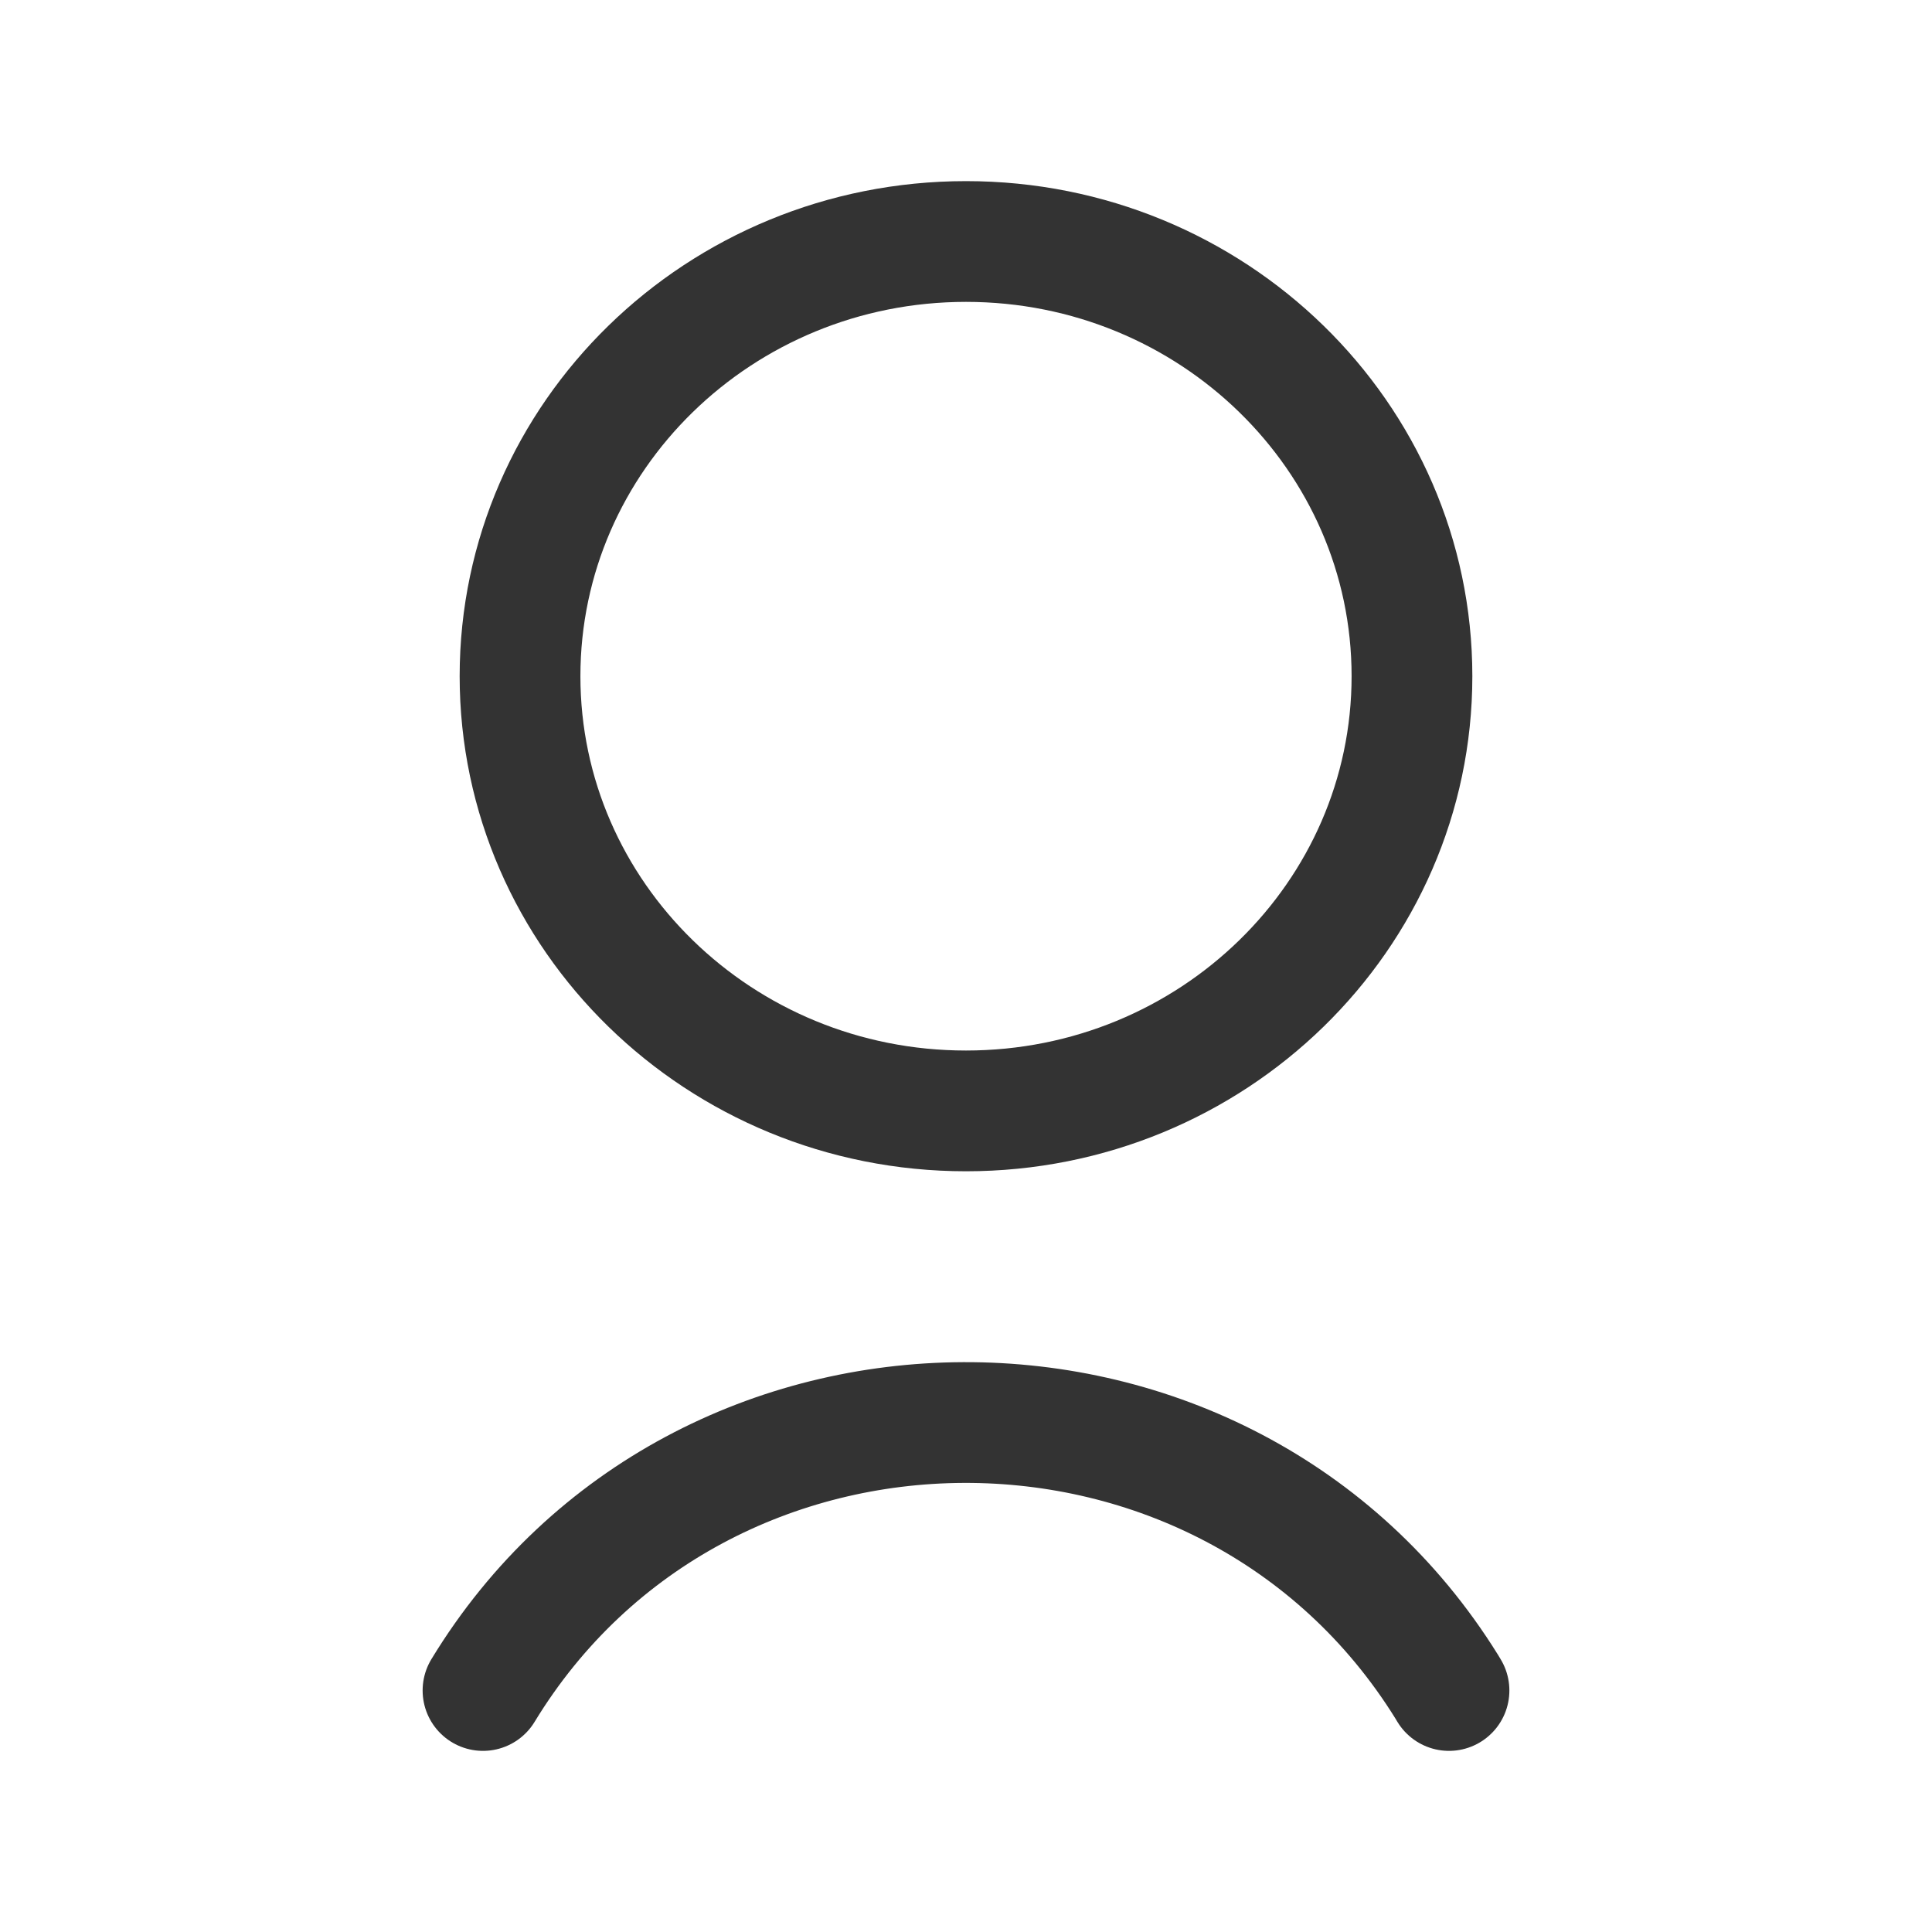 <svg width="24" height="24" viewBox="0 0 24 24" fill="none" xmlns="http://www.w3.org/2000/svg">
<g clip-path="url(#clip0_7_2458)">
<path d="M12 13.8C15.06 13.8 17.54 11.38 17.54 8.4C17.54 5.42 15.06 3 12 3C8.94 3 6.46 5.42 6.46 8.4C6.46 11.38 8.94 13.8 12 13.8Z" stroke="#333333" stroke-width="1.5" stroke-linecap="round" stroke-linejoin="round"/>
<path d="M6 21C8.69 16.58 15.24 16.56 17.97 20.95L18 21" stroke="#333333" stroke-width="1.5" stroke-linecap="round" stroke-linejoin="round"/>
</g>
<defs>
<clipPath id="clip0_7_2458">
<rect width="24" height="24" fill="white"/>
</clipPath>
</defs>
</svg>
